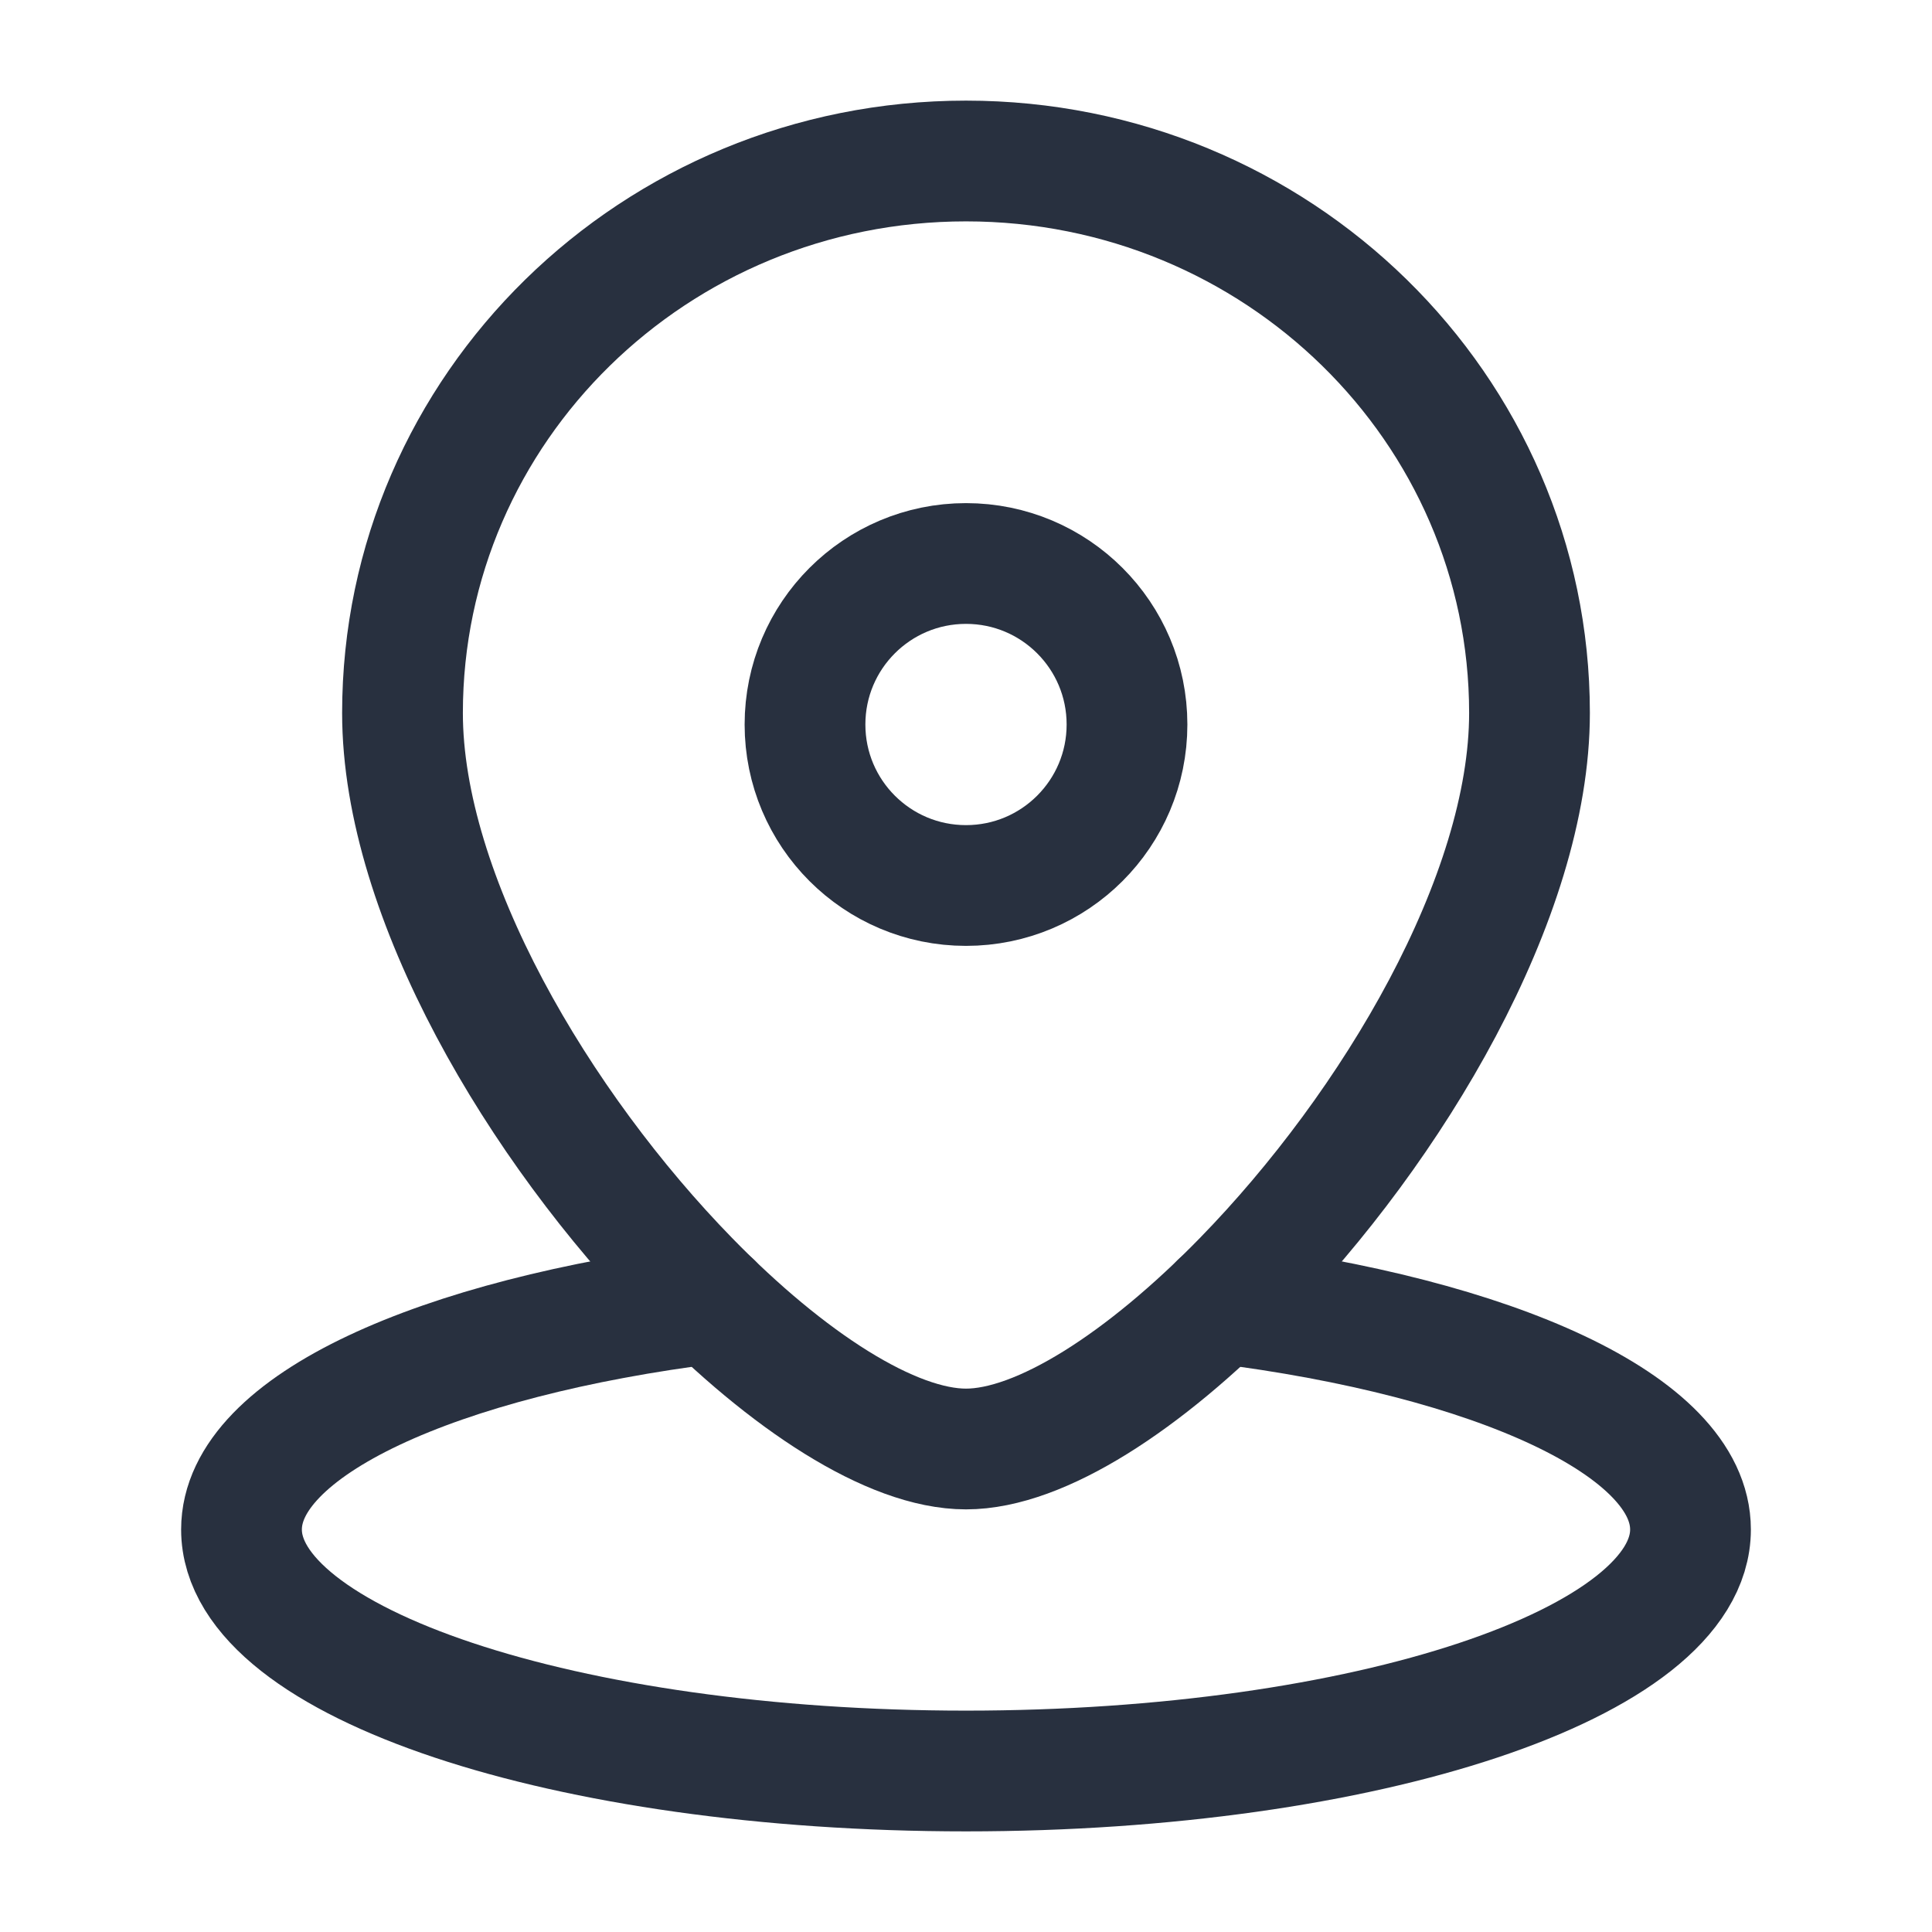<svg width="24" height="24" viewBox="0 0 24 24" fill="none" xmlns="http://www.w3.org/2000/svg">
<path d="M14 9C14 10.105 13.105 11 12 11C10.895 11 10 10.105 10 9C10 7.895 10.895 7 12 7C13.105 7 14 7.895 14 9Z" stroke="#28303F" stroke-width="1.5"/>
<path d="M19 8.857C19 11.142 17.302 13.997 15.442 15.903C14.219 17.157 12.926 18 12 18C11.074 18 9.781 17.157 8.558 15.903C6.698 13.997 5 11.142 5 8.857C5 5.07 8.134 2 12 2C15.866 2 19 5.07 19 8.857Z" stroke="#28303F" stroke-width="1.5"/>
<path d="M15.154 16.189C18.569 16.615 21 17.713 21 19C21 20.657 16.971 22 12 22C7.029 22 3 20.657 3 19C3 17.713 5.431 16.615 8.846 16.189" stroke="#28303F" stroke-width="1.5" stroke-linecap="round"/>
</svg>
